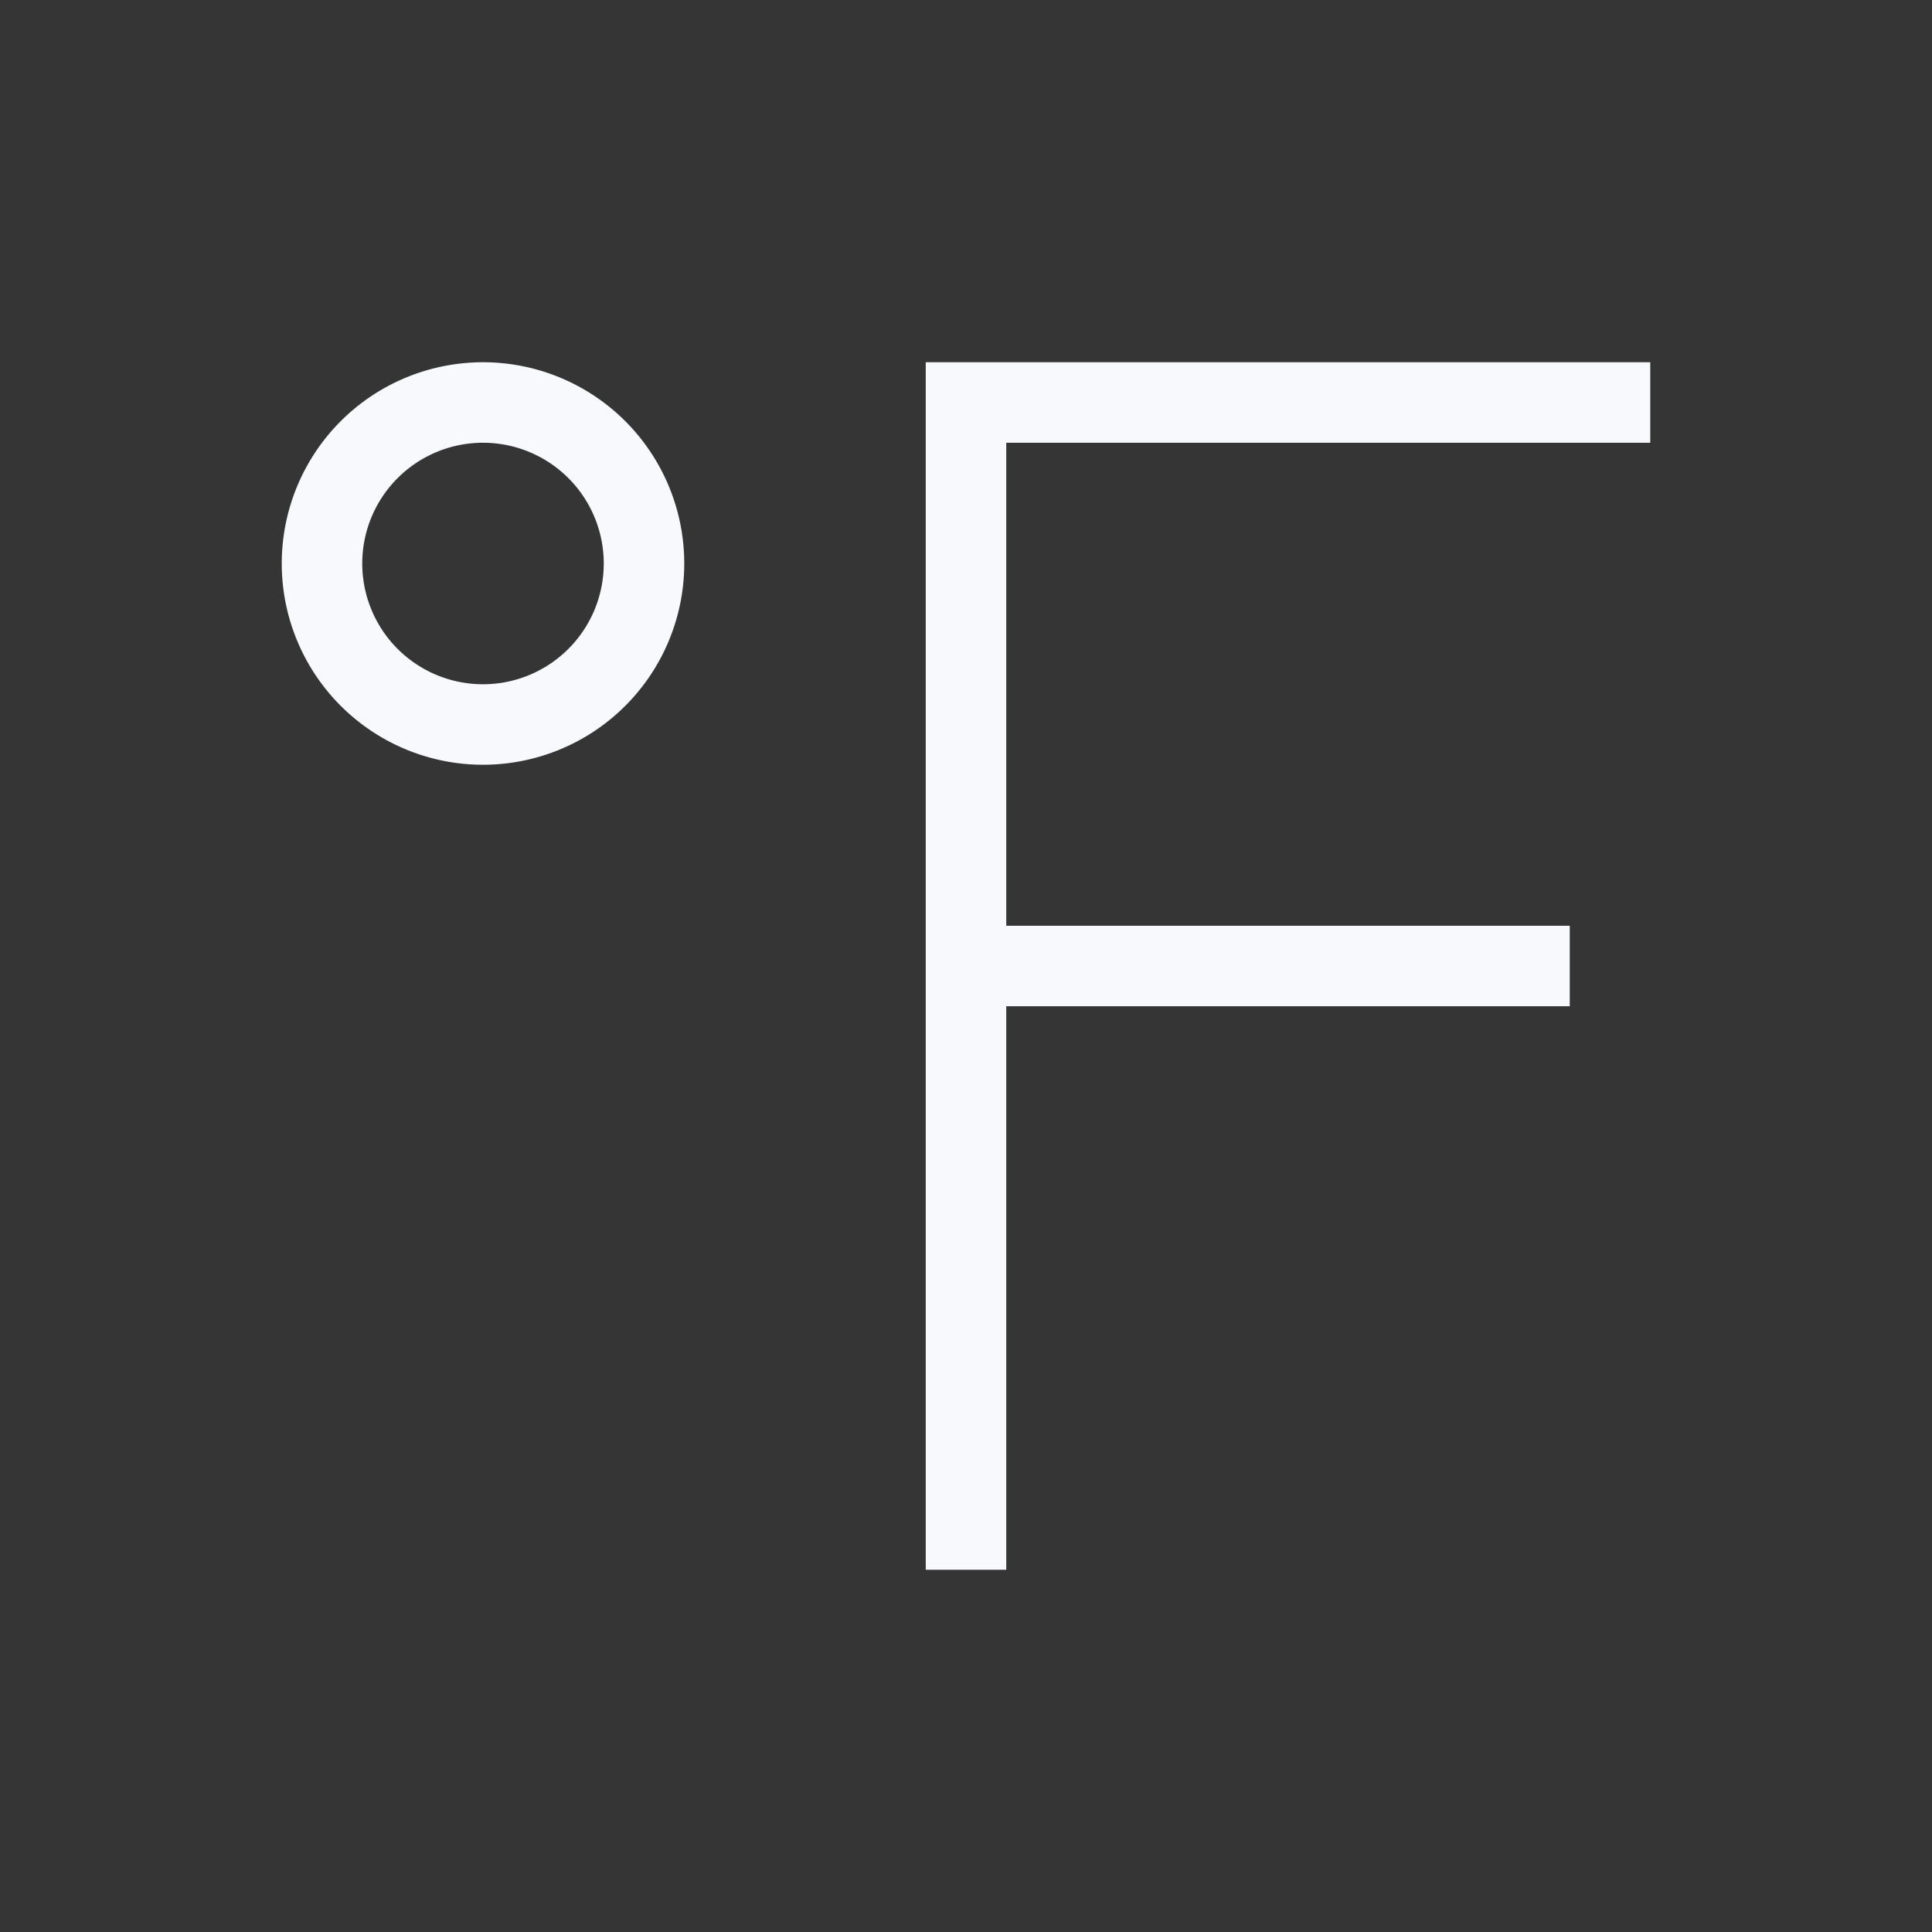 <svg xmlns="http://www.w3.org/2000/svg" width="24" height="24" fill="none"><rect width="100%" height="100%" fill="#333333" stroke="none"/><path fill="#fff" fill-opacity=".01" d="M24 0v24H0V0z"/><path stroke="#F7F9FC" stroke-linecap="square" d="M20 5h-8v14m0-7h7M8 7a2 2 0 1 1-4 0 2 2 0 0 1 4 0Z"/></svg>
